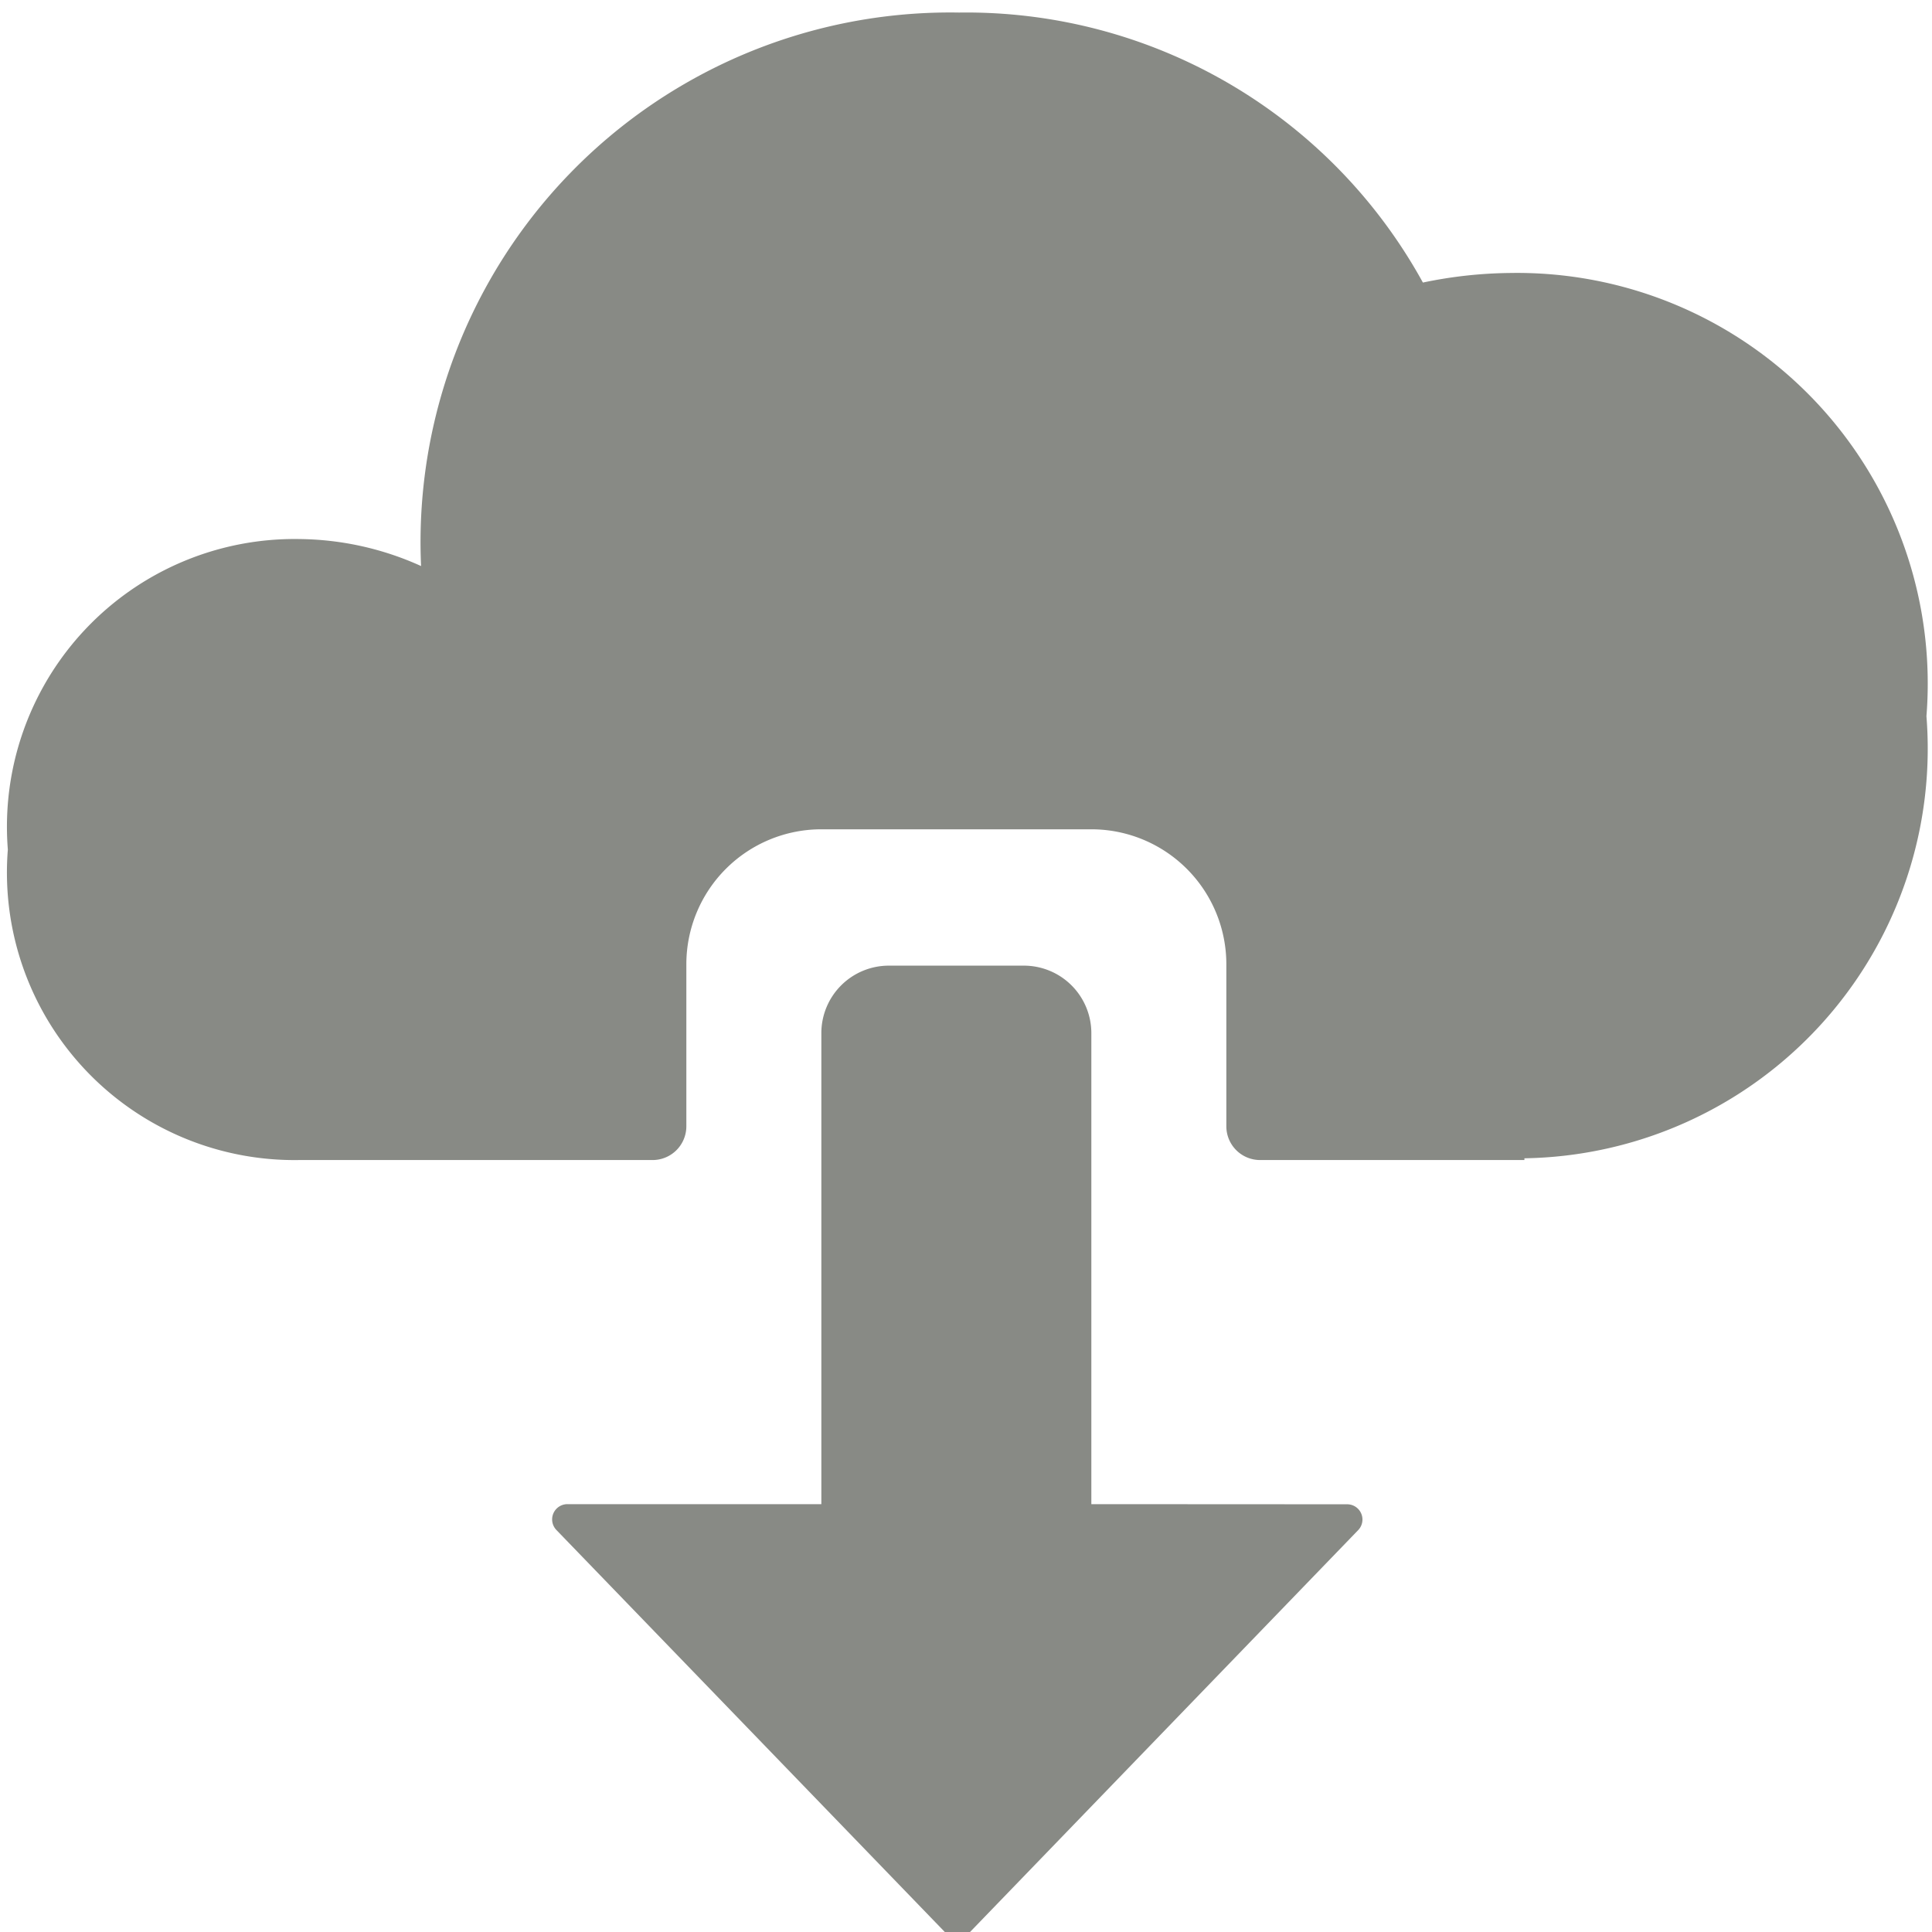 <?xml version="1.0" encoding="UTF-8" standalone="no"?>
<!-- Created with Inkscape (http://www.inkscape.org/) -->

<svg
   xmlns:dc="http://purl.org/dc/elements/1.1/"
   xmlns:cc="http://creativecommons.org/ns#"
   xmlns:rdf="http://www.w3.org/1999/02/22-rdf-syntax-ns#"
   xmlns:svg="http://www.w3.org/2000/svg"
   xmlns="http://www.w3.org/2000/svg"
   xmlns:sodipodi="http://sodipodi.sourceforge.net/DTD/sodipodi-0.dtd"
   xmlns:inkscape="http://www.inkscape.org/namespaces/inkscape"
   width="16"
   height="16"
   viewBox="0 0 16 16"
   version="1.1"
   id="svg36018"
   inkscape:version="0.92.2 (5c3e80d, 2017-08-06)"
   sodipodi:docname="software-requires-download-symbolic.svg">
  <defs
     id="defs36012" />
  <sodipodi:namedview
     id="base"
     pagecolor="#ffffff"
     bordercolor="#666666"
     borderopacity="1.0"
     inkscape:pageopacity="0.0"
     inkscape:pageshadow="2"
     inkscape:zoom="11.313708"
     inkscape:cx="15.580152"
     inkscape:cy="3.2082336"
     inkscape:document-units="px"
     inkscape:current-layer="layer1"
     showgrid="false"
     units="px"
     showborder="false"
     borderlayer="true"
     inkscape:showpageshadow="false"
     inkscape:window-width="1920"
     inkscape:window-height="1053"
     inkscape:window-x="0"
     inkscape:window-y="27"
     inkscape:window-maximized="1">
    <inkscape:grid
       type="xygrid"
       id="grid36020" />
  </sodipodi:namedview>
  <g
     inkscape:label="Layer 1"
     inkscape:groupmode="layer"
     id="layer1"
     transform="translate(0,-292.767)">
    <g
       id="g954"
       style="fill:#888a85;fill-opacity:1;stroke-width:0.895"
       transform="matrix(1.118,0,0,1.118,-29.145,-54.012)">
      <path
         id="path8"
         d="m 37.261,312.2 a 3.291,3.291 0 0 0 -0.652,0.071 3.859,3.859 0 0 0 -3.436,-2 3.923,3.923 0 0 0 -3.985,4.1 2.23,2.23 0 0 0 -0.9,-0.2 2.131,2.131 0 0 0 -2.161,2.3 2.13,2.13 0 0 0 2.157,2.3 h 2.619 a 0.25,0.25 0 0 0 0.25,-0.25 v -1.2 a 1,1 0 0 1 1,-1 h 2 a 1,1 0 0 1 1,1 v 1.2 a 0.25,0.25 0 0 0 0.25,0.25 h 1.958 v -0.013 a 3.035,3.035 0 0 0 2.978,-3.275 3.042,3.042 0 0 0 -3.078,-3.283 z"
         class="a"
         inkscape:connector-curvature="0"
         style="fill:#888a85;fill-opacity:1;stroke-width:0.895" />
      <path
         id="path10"
         d="m 34.153,321.32 v -3.489 a 0.5,0.5 0 0 0 -0.5,-0.5 h -1 a 0.5,0.5 0 0 0 -0.5,0.5 v 3.489 h -1.881 a 0.113,0.113 0 0 0 -0.081,0.192 l 2.97,3.074 2.968,-3.073 a 0.113,0.113 0 0 0 -0.081,-0.192 z"
         class="a"
         inkscape:connector-curvature="0"
         style="fill:#888a85;fill-opacity:1;stroke-width:0.895" />
    </g>
  </g>
</svg>
